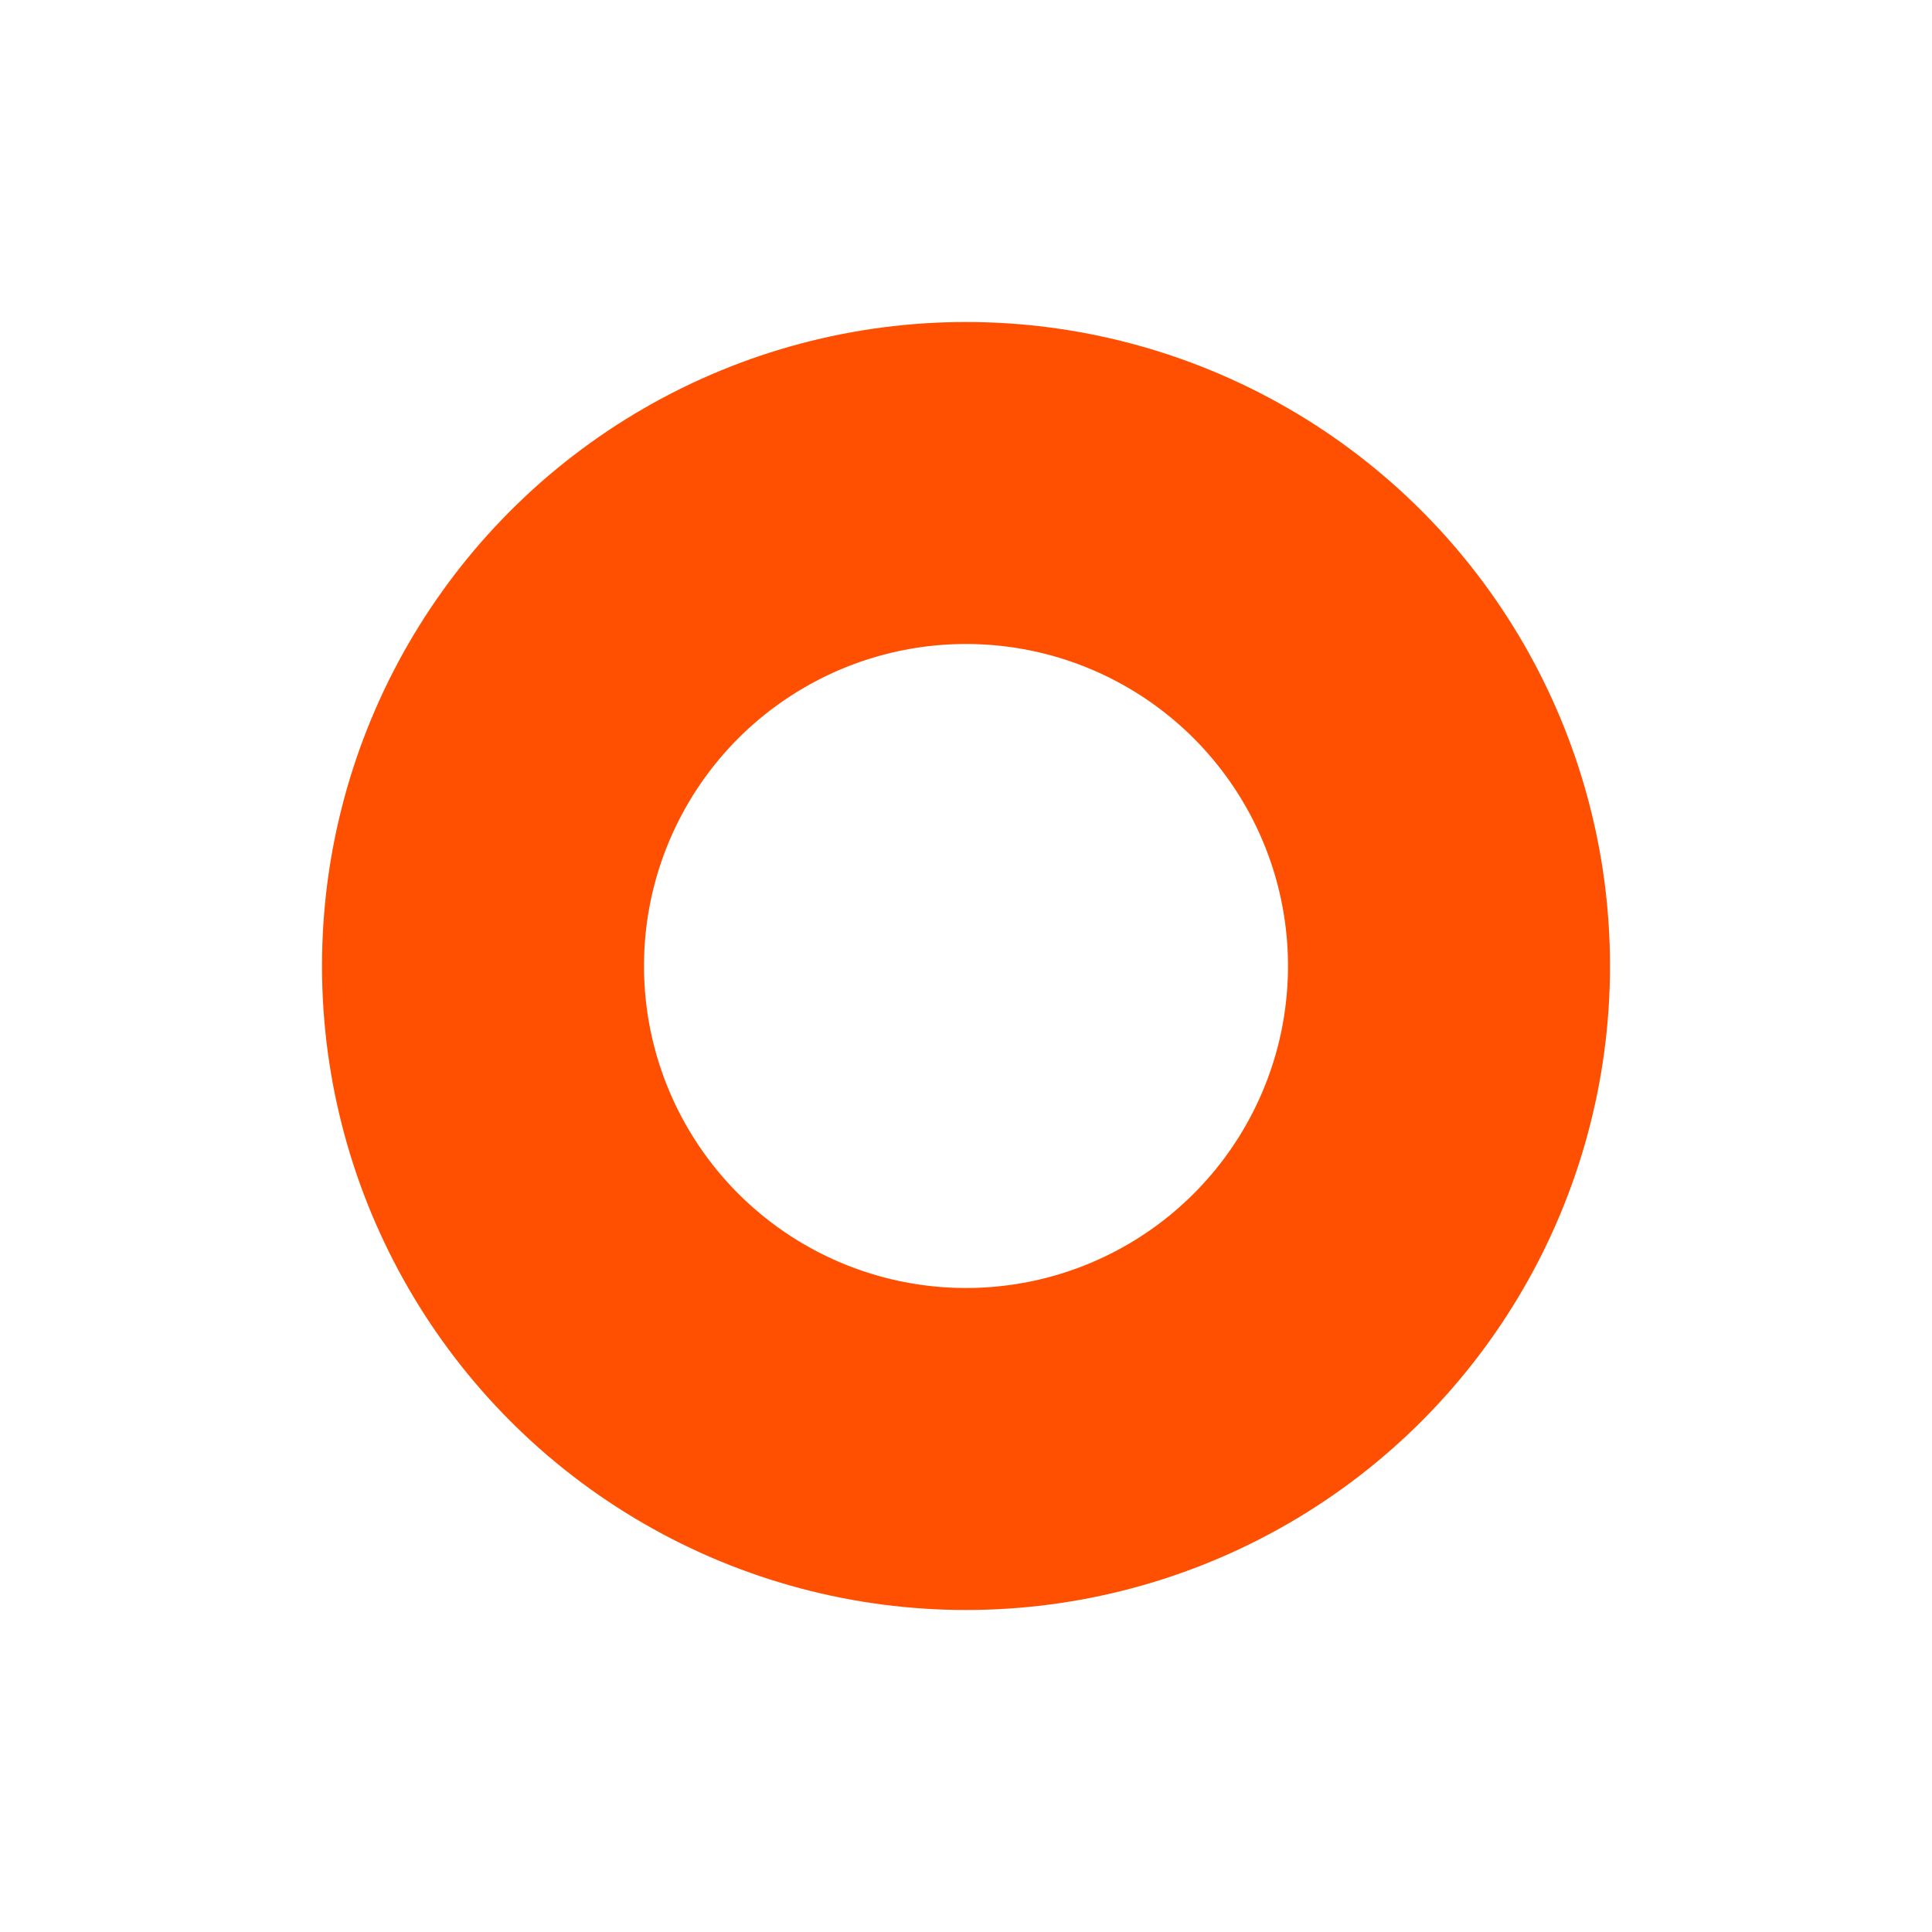<?xml version="1.0" encoding="UTF-8"?>
<svg width="150px" height="150px" viewBox="0 0 60 60" xmlns="http://www.w3.org/2000/svg">
    <title>Incentro circle logo</title>
	<circle cx="30" cy="30" r="15" stroke="#FE5000" stroke-width="10" fill="none" />
</svg>